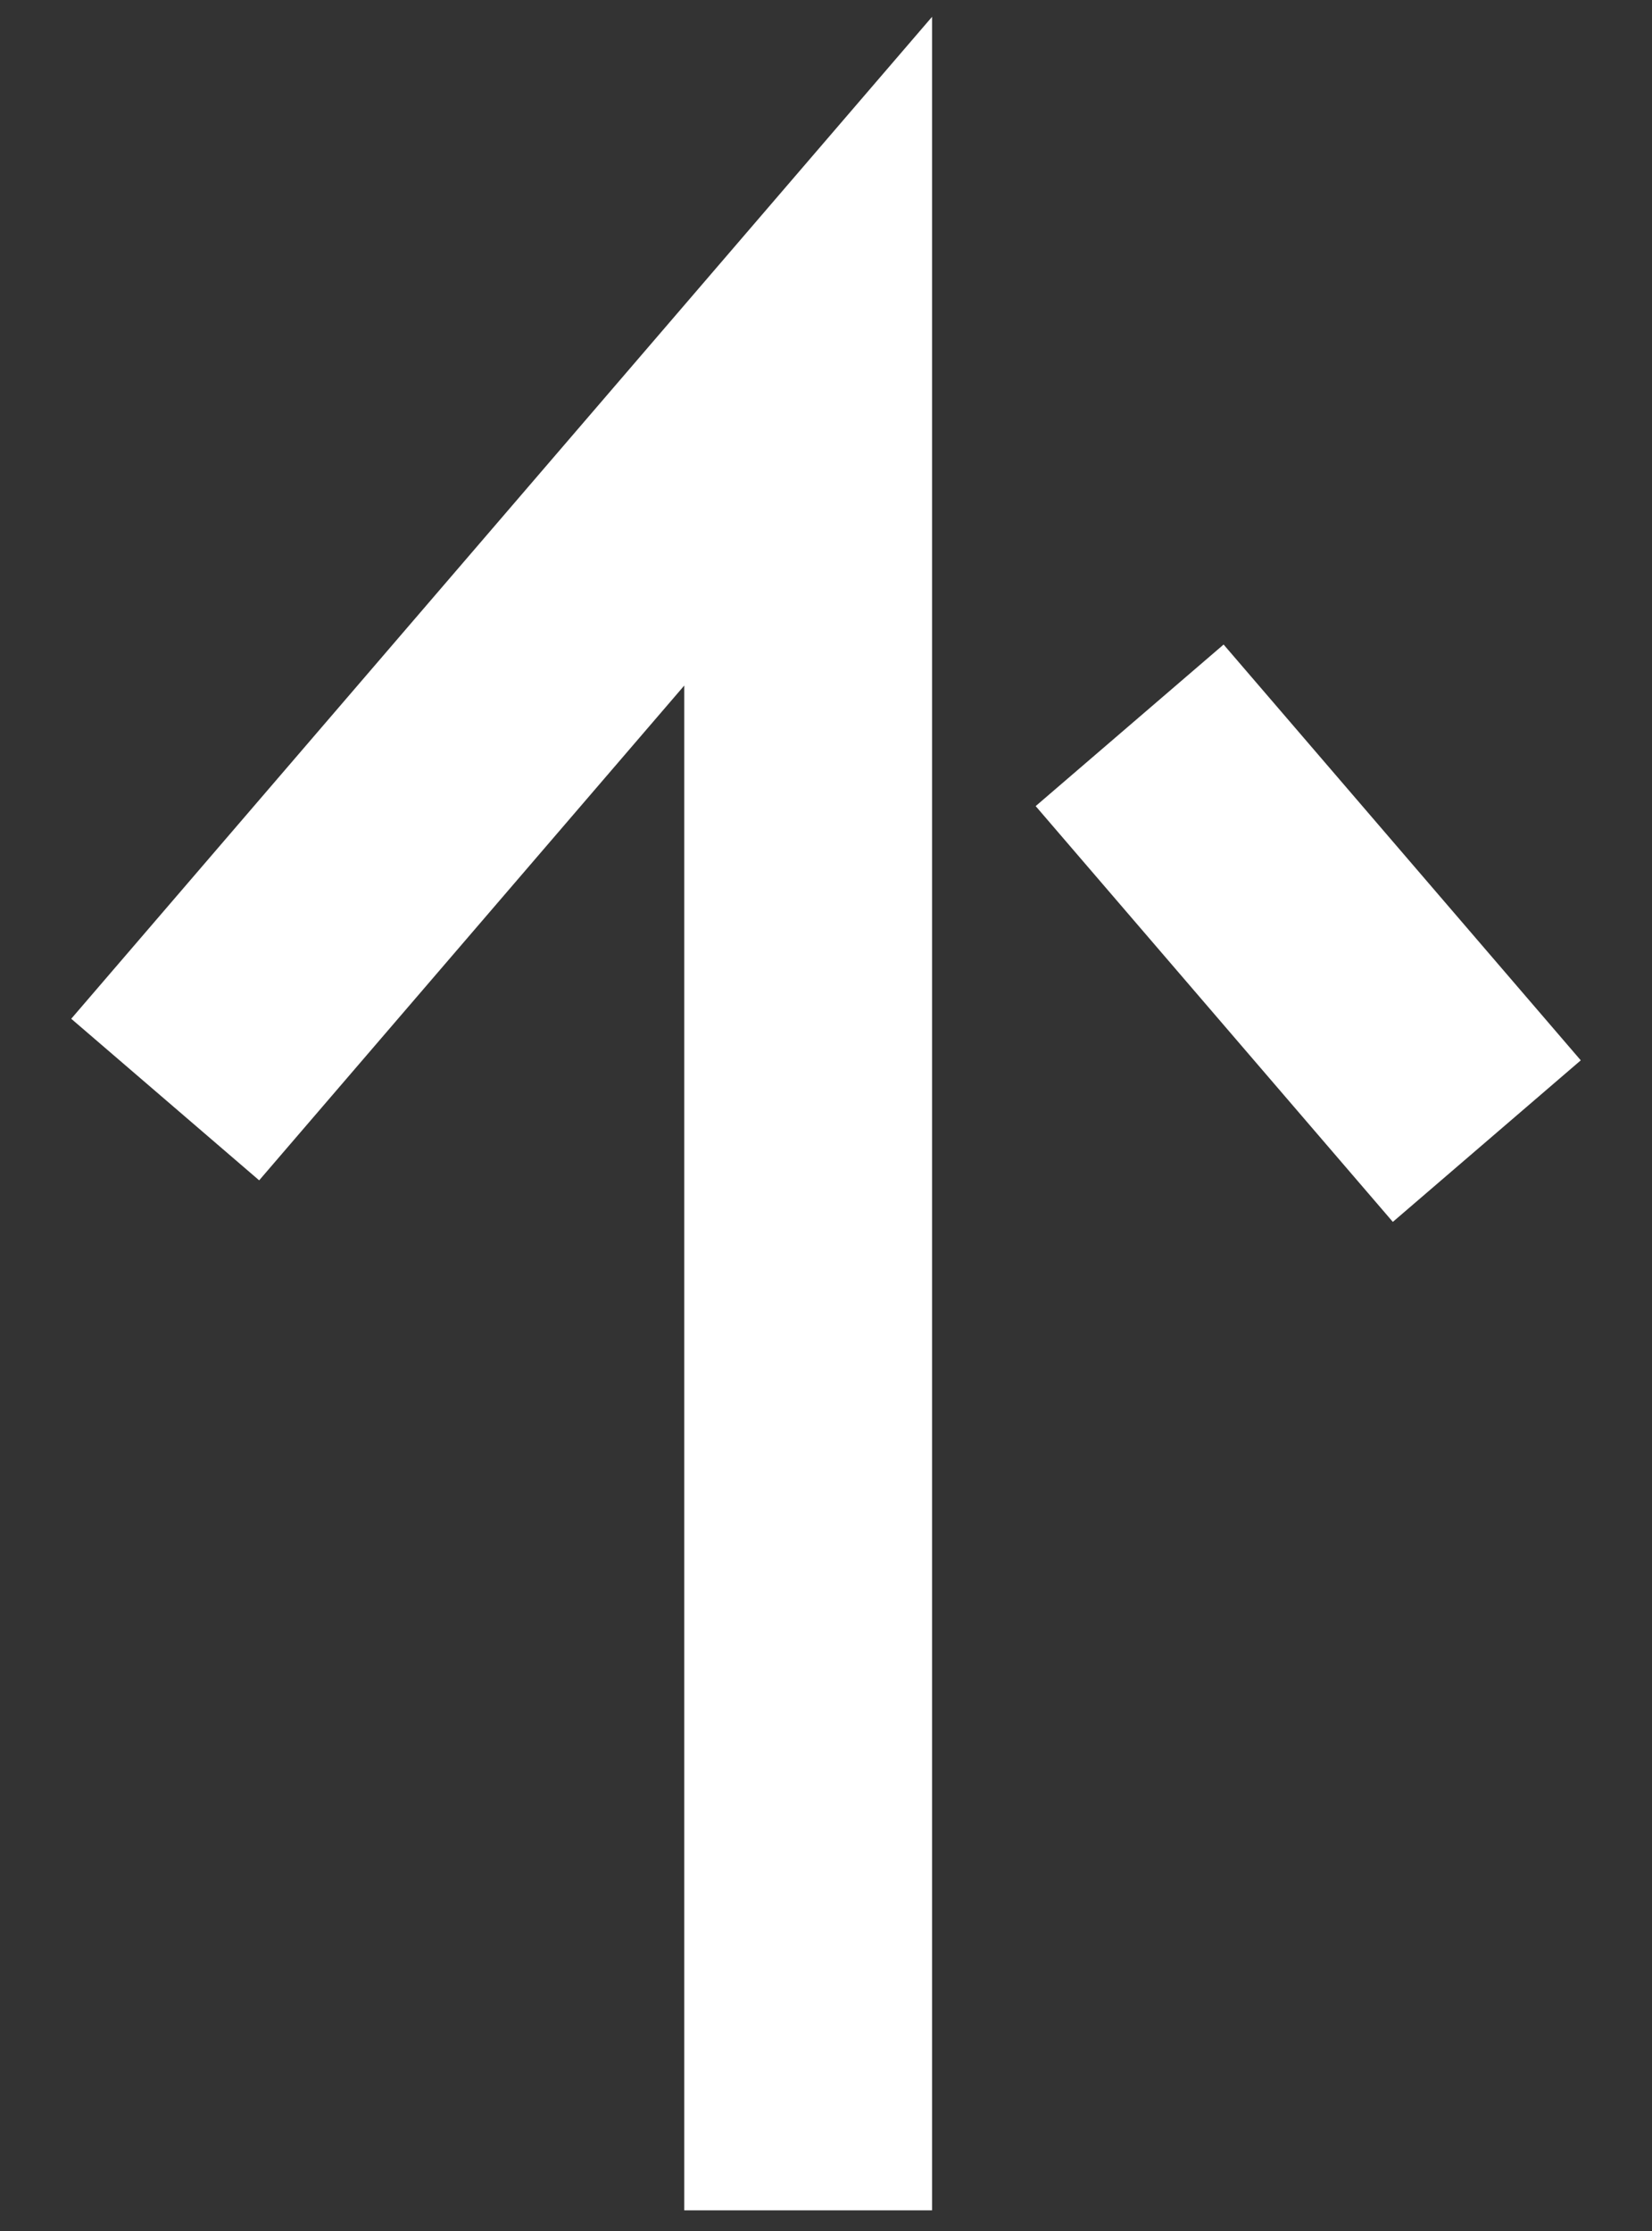 <svg width="20" height="27" viewBox="0 0 20 27" fill="none" xmlns="http://www.w3.org/2000/svg">
<rect x="0" y="0" width="20" height="27" fill="#333333" stroke="none"/>
<path d="M9.784 26.75L9.784 4.25L2 13.307M18 13.81L13.676 8.778" stroke="white" stroke-width="3"/>
</svg>

